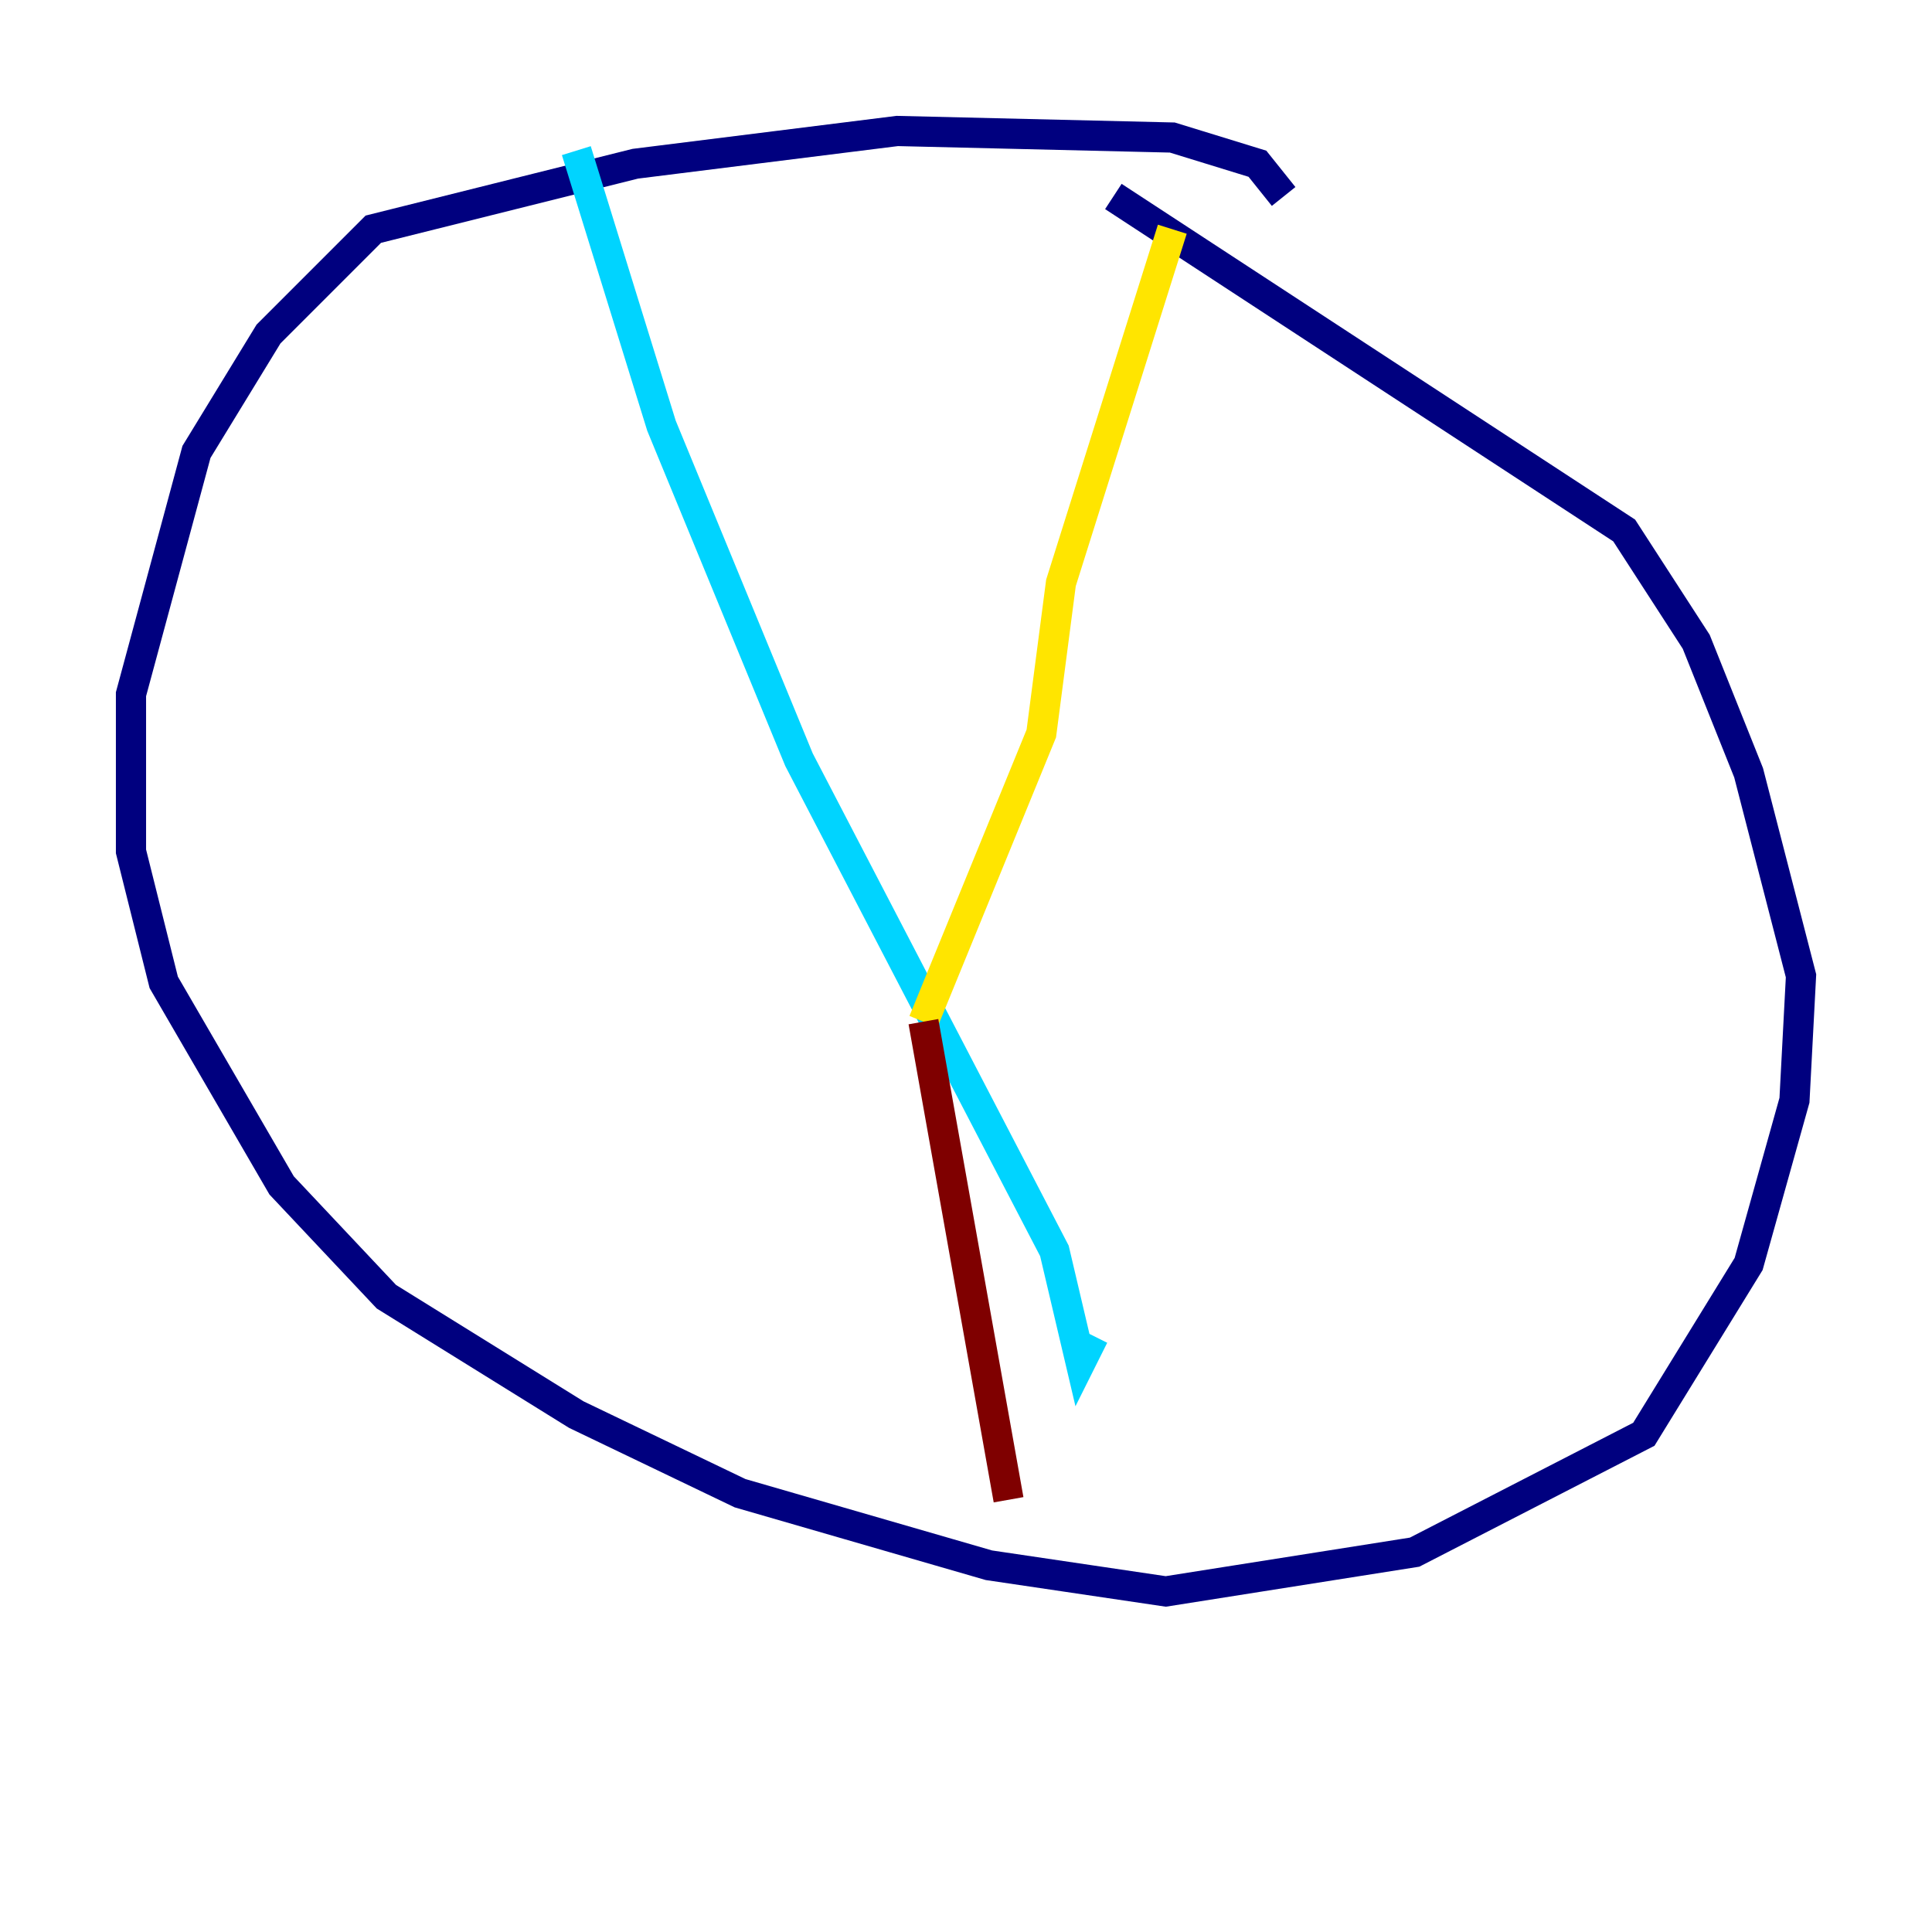 <?xml version="1.0" encoding="utf-8" ?>
<svg baseProfile="tiny" height="128" version="1.2" viewBox="0,0,128,128" width="128" xmlns="http://www.w3.org/2000/svg" xmlns:ev="http://www.w3.org/2001/xml-events" xmlns:xlink="http://www.w3.org/1999/xlink"><defs /><polyline fill="none" points="85.044,13.017 83.308,10.848 77.668,9.112 59.444,8.678 42.088,10.848 24.732,15.186 17.79,22.129 13.017,29.939 8.678,45.993 8.678,56.407 10.848,65.085 18.658,78.536 25.6,85.912 38.183,93.722 49.031,98.929 65.519,103.702 77.234,105.437 93.722,102.834 108.909,95.024 115.851,83.742 118.888,72.895 119.322,64.651 115.851,51.2 112.38,42.522 107.607,35.146 73.763,13.017" stroke="#00007f" stroke-width="2" /><polyline fill="none" points="38.183,9.98 43.824,28.203 52.936,50.332 69.858,82.875 71.593,90.251 72.461,88.515" stroke="#00d4ff" stroke-width="2" /><polyline fill="none" points="77.668,15.186 70.291,38.617 68.99,48.597 61.18,67.688" stroke="#ffe500" stroke-width="2" /><polyline fill="none" points="61.18,67.688 66.82,99.363" stroke="#7f0000" stroke-width="2" /></svg>